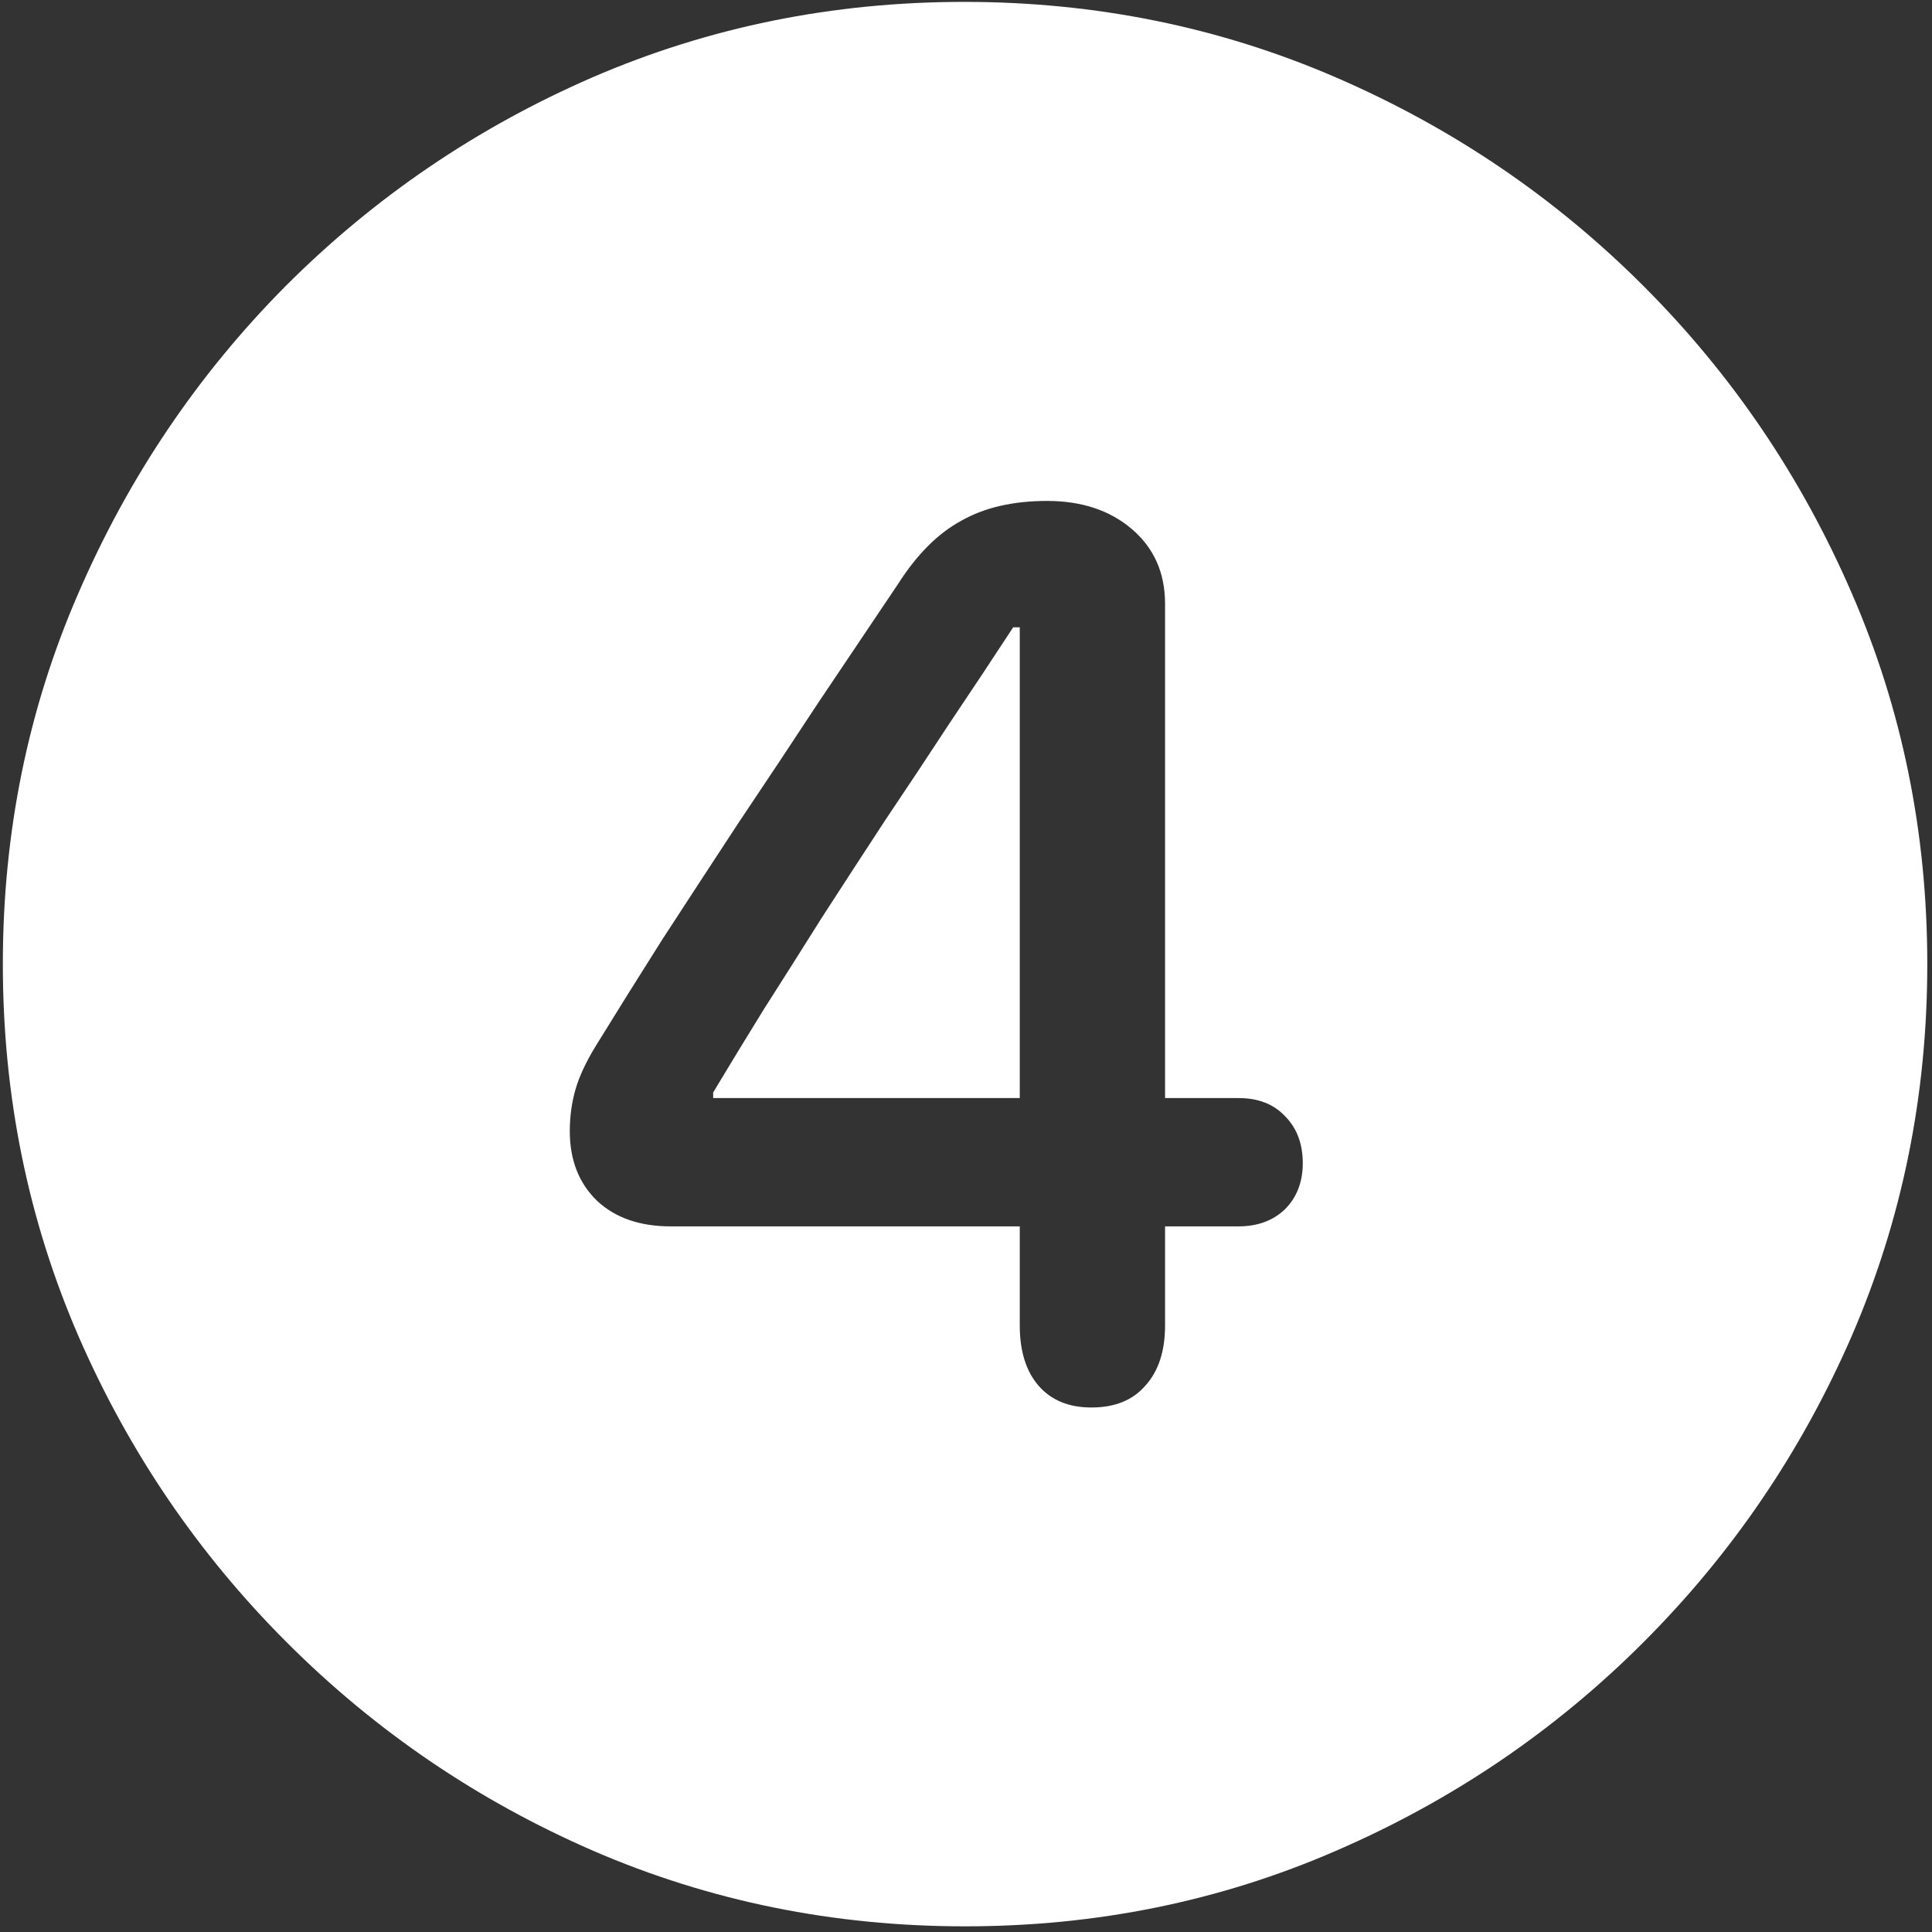 <svg width="128" height="128" viewBox="0 0 128 128" fill="none" xmlns="http://www.w3.org/2000/svg">
<rect x="0" y="0" width="128" height="128" fill="#333333" stroke="none"/>
<path d="M63.938 127.625C72.646 127.625 80.833 125.958 88.5 122.625C96.208 119.292 103 114.688 108.875 108.812C114.75 102.938 119.354 96.167 122.688 88.5C126.021 80.792 127.688 72.583 127.688 63.875C127.688 55.167 126.021 46.979 122.688 39.312C119.354 31.604 114.75 24.812 108.875 18.938C103 13.062 96.208 8.458 88.5 5.125C80.792 1.792 72.583 0.125 63.875 0.125C55.167 0.125 46.958 1.792 39.25 5.125C31.583 8.458 24.812 13.062 18.938 18.938C13.104 24.812 8.521 31.604 5.188 39.312C1.854 46.979 0.188 55.167 0.188 63.875C0.188 72.583 1.854 80.792 5.188 88.5C8.521 96.167 13.125 102.938 19 108.812C24.875 114.688 31.646 119.292 39.312 122.625C47.021 125.958 55.229 127.625 63.938 127.625ZM72.312 93.25C70.812 93.25 69.646 92.771 68.812 91.812C67.979 90.854 67.562 89.521 67.562 87.812V81.25H44.438C42.396 81.25 40.771 80.688 39.562 79.562C38.354 78.396 37.75 76.854 37.75 74.938C37.75 73.979 37.875 73.062 38.125 72.188C38.375 71.312 38.833 70.333 39.5 69.25C40.833 67.083 42.292 64.75 43.875 62.25C45.5 59.75 47.188 57.167 48.938 54.5C50.729 51.833 52.5 49.167 54.25 46.5C56.042 43.833 57.792 41.229 59.5 38.688C60.75 36.729 62.146 35.333 63.688 34.5C65.229 33.625 67.125 33.188 69.375 33.188C71.667 33.188 73.542 33.812 75 35.062C76.458 36.312 77.188 37.958 77.188 40V72.75H82.062C83.354 72.75 84.375 73.146 85.125 73.938C85.917 74.729 86.312 75.771 86.312 77.062C86.312 78.312 85.917 79.333 85.125 80.125C84.333 80.875 83.312 81.25 82.062 81.25H77.188V87.812C77.188 89.521 76.75 90.854 75.875 91.812C75.042 92.771 73.854 93.25 72.312 93.25ZM67.562 72.75V41.562H67.125C65.792 43.604 64.396 45.708 62.938 47.875C61.521 50.042 60.083 52.208 58.625 54.375C57.208 56.542 55.812 58.688 54.438 60.812C53.104 62.938 51.812 64.979 50.562 66.938C49.354 68.896 48.25 70.708 47.25 72.375V72.75H67.562Z" fill="white"/>
</svg>
